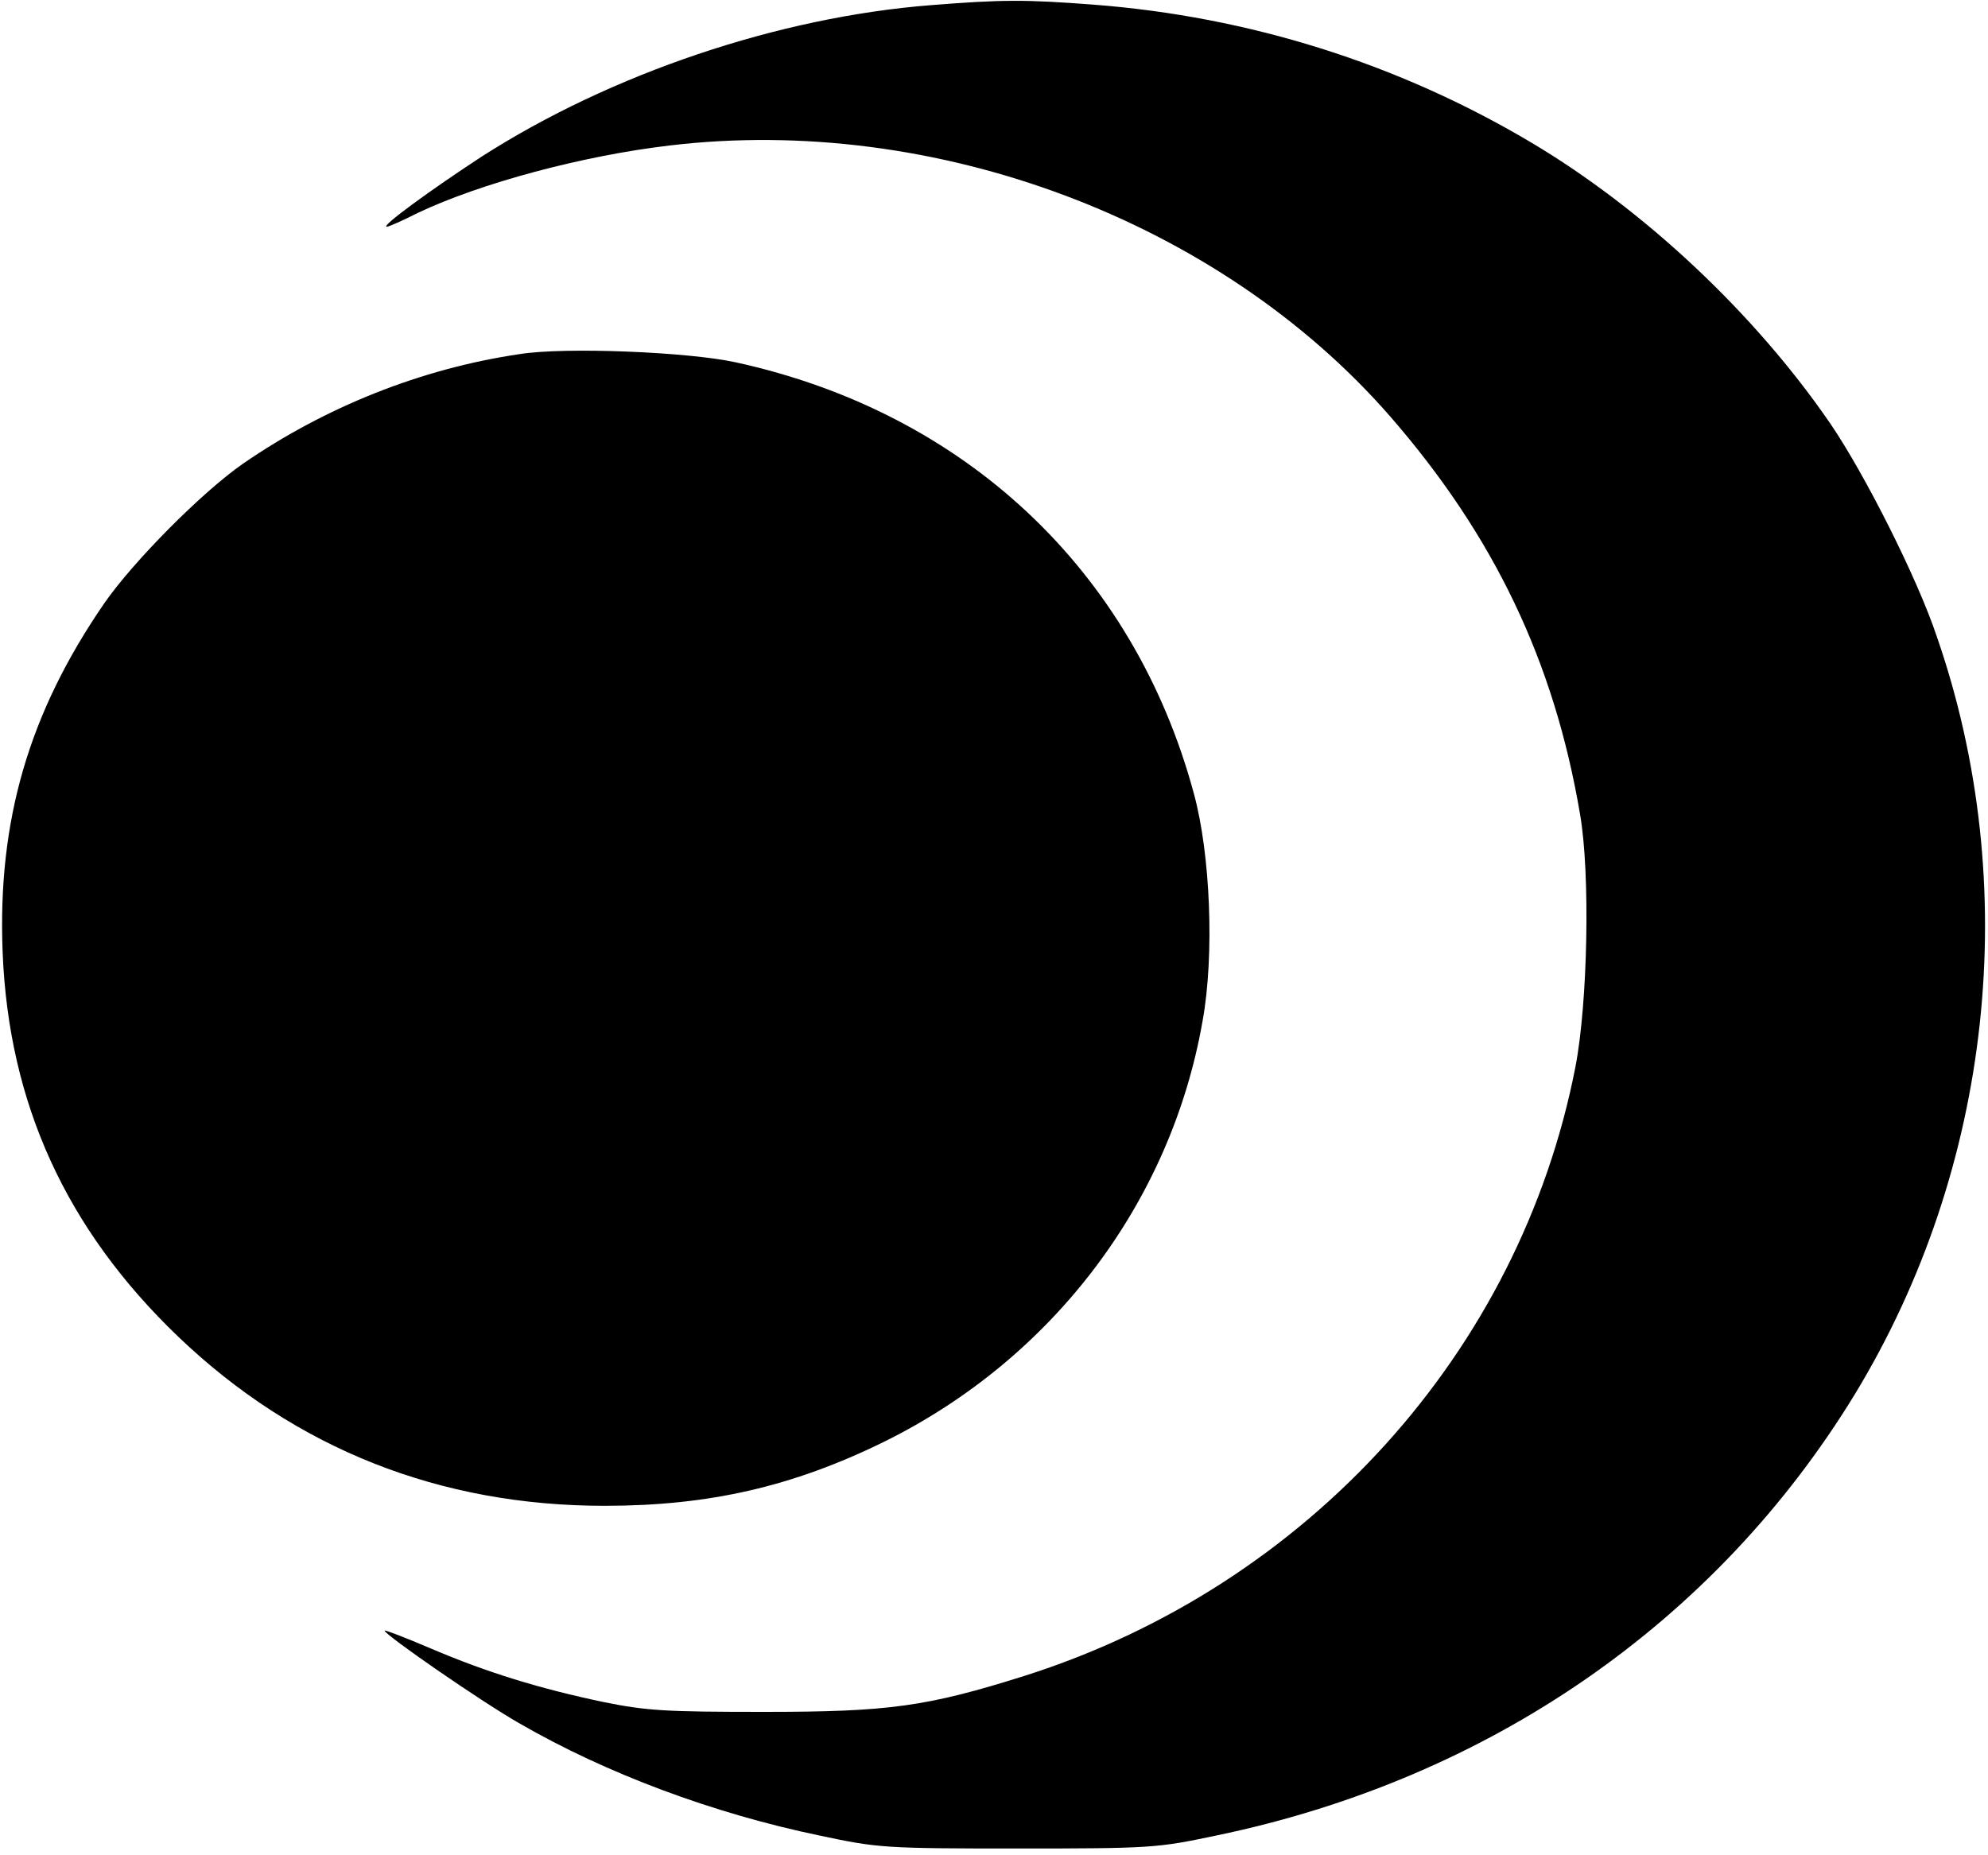 <?xml version="1.0" encoding="UTF-8"?>
<svg xmlns="http://www.w3.org/2000/svg" xmlns:xlink="http://www.w3.org/1999/xlink" width="15px" height="14px" viewBox="0 0 15 14" version="1.1">
<g id="surface1">
<path style=" stroke:none;fill-rule:nonzero;fill:rgb(0%,0%,0%);fill-opacity:1;" d="M 7.023 0.039 C 5.875 0.129 4.613 0.555 3.637 1.18 C 3.266 1.422 2.867 1.711 2.918 1.711 C 2.934 1.711 3.039 1.664 3.156 1.605 C 3.625 1.383 4.391 1.176 5.051 1.098 C 7.055 0.859 9.199 1.664 10.488 3.141 C 11.273 4.043 11.727 4.992 11.922 6.145 C 12 6.594 11.98 7.57 11.887 8.051 C 11.469 10.199 9.871 11.965 7.734 12.645 C 6.992 12.879 6.707 12.918 5.766 12.918 C 5.027 12.918 4.879 12.91 4.555 12.844 C 4.07 12.742 3.676 12.621 3.254 12.441 C 3.062 12.359 2.902 12.297 2.902 12.305 C 2.902 12.336 3.637 12.844 3.918 13.004 C 4.574 13.383 5.379 13.684 6.188 13.852 C 6.625 13.945 6.676 13.949 7.68 13.949 C 8.68 13.949 8.734 13.945 9.172 13.852 C 11.234 13.426 12.945 12.242 13.996 10.52 C 15.031 8.816 15.266 6.684 14.613 4.801 C 14.465 4.359 14.07 3.578 13.812 3.199 C 13.242 2.367 12.406 1.582 11.551 1.074 C 10.551 0.48 9.426 0.125 8.25 0.035 C 7.738 -0.004 7.562 -0.004 7.023 0.039 Z M 7.023 0.039 "/>
<path style=" stroke:none;fill-rule:nonzero;fill:rgb(0%,0%,0%);fill-opacity:1;" d="M 3.922 2.672 C 3.176 2.781 2.449 3.074 1.832 3.5 C 1.523 3.715 1.004 4.238 0.785 4.555 C 0.219 5.379 -0.02 6.191 0.02 7.188 C 0.066 8.324 0.496 9.273 1.344 10.086 C 2.23 10.934 3.32 11.363 4.562 11.363 C 5.348 11.363 5.98 11.219 6.672 10.879 C 7.945 10.25 8.836 9.07 9.074 7.703 C 9.164 7.207 9.133 6.445 9.008 5.988 C 8.555 4.309 7.285 3.113 5.551 2.734 C 5.195 2.656 4.266 2.617 3.922 2.672 Z M 3.922 2.672 "/>
</g>
</svg>
